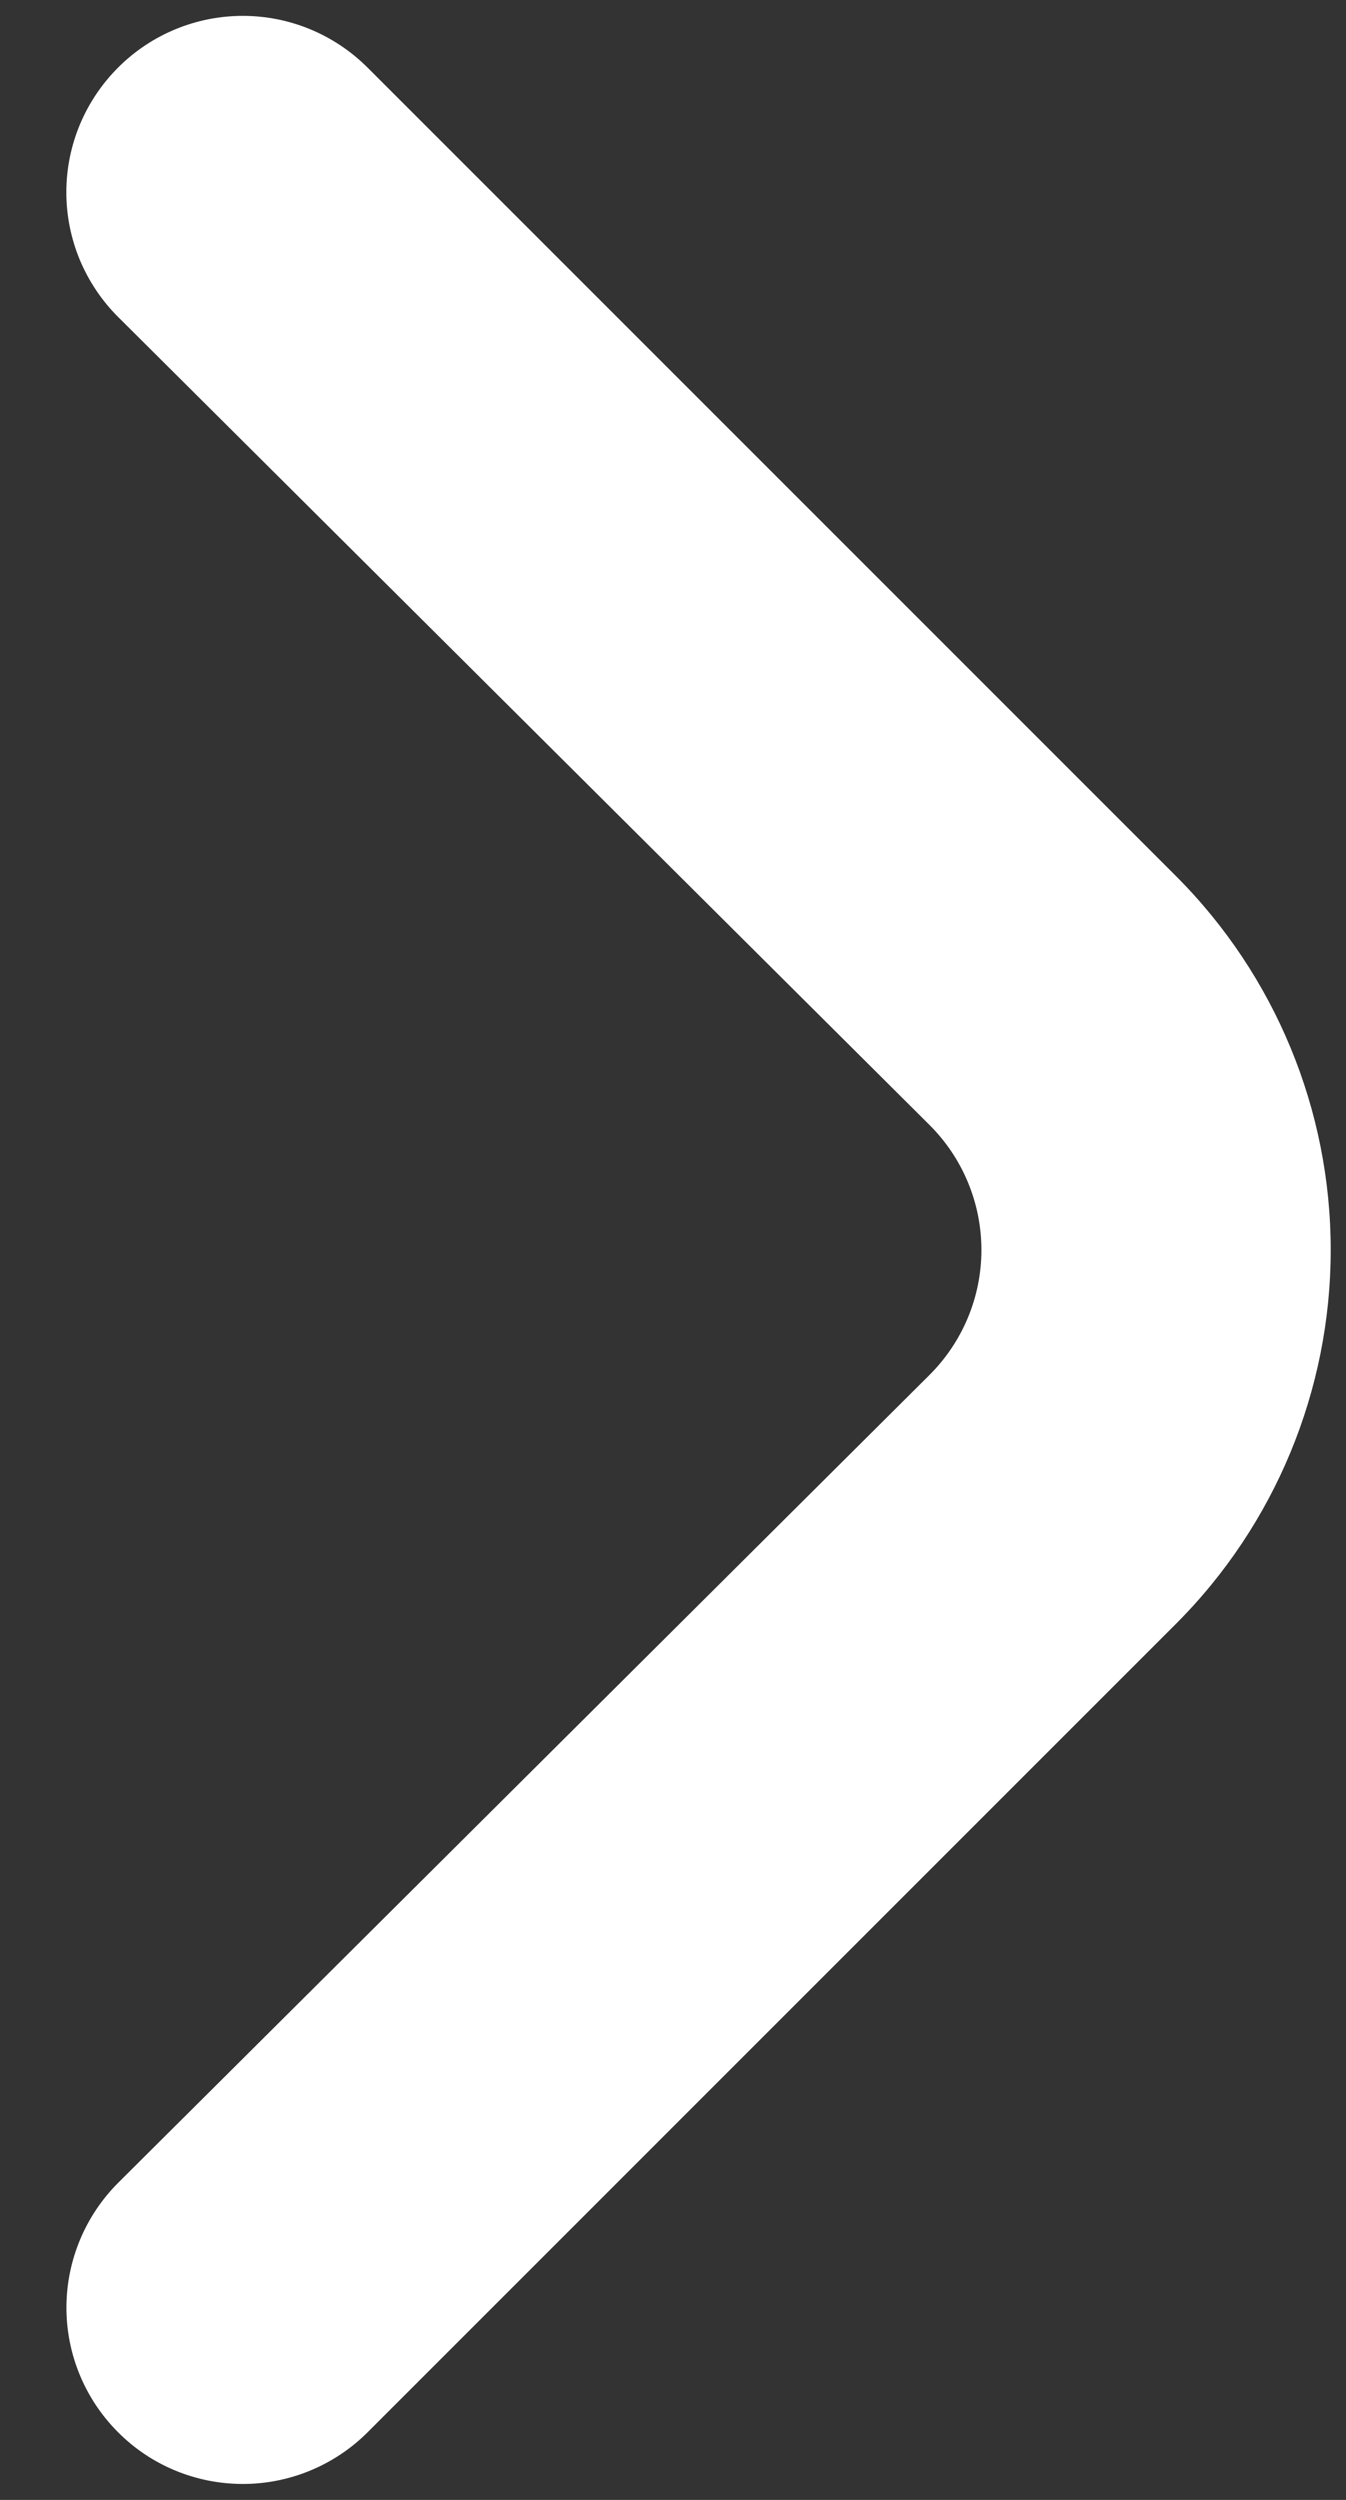 <svg width="14" height="26" viewBox="0 0 14 26" fill="none" xmlns="http://www.w3.org/2000/svg">
<rect x="0" y="0" width="14" height="26" fill="#333333" stroke="none"/>
<path d="M12.233 9.113L3.818 0.698C3.474 0.357 3.01 0.165 2.525 0.165C2.041 0.165 1.576 0.357 1.233 0.698C1.061 0.869 0.925 1.071 0.831 1.295C0.738 1.518 0.69 1.758 0.69 2C0.69 2.242 0.738 2.481 0.831 2.705C0.925 2.928 1.061 3.131 1.233 3.301L9.666 11.698C9.838 11.869 9.974 12.071 10.067 12.295C10.16 12.518 10.208 12.758 10.208 13C10.208 13.242 10.16 13.482 10.067 13.705C9.974 13.928 9.838 14.131 9.666 14.302L1.233 22.698C0.888 23.041 0.693 23.507 0.691 23.993C0.689 24.48 0.881 24.947 1.224 25.292C1.566 25.638 2.032 25.832 2.519 25.834C3.005 25.836 3.473 25.644 3.818 25.302L12.233 16.887C13.263 15.855 13.841 14.457 13.841 13C13.841 11.542 13.263 10.144 12.233 9.113Z" fill="white"/>
</svg>
